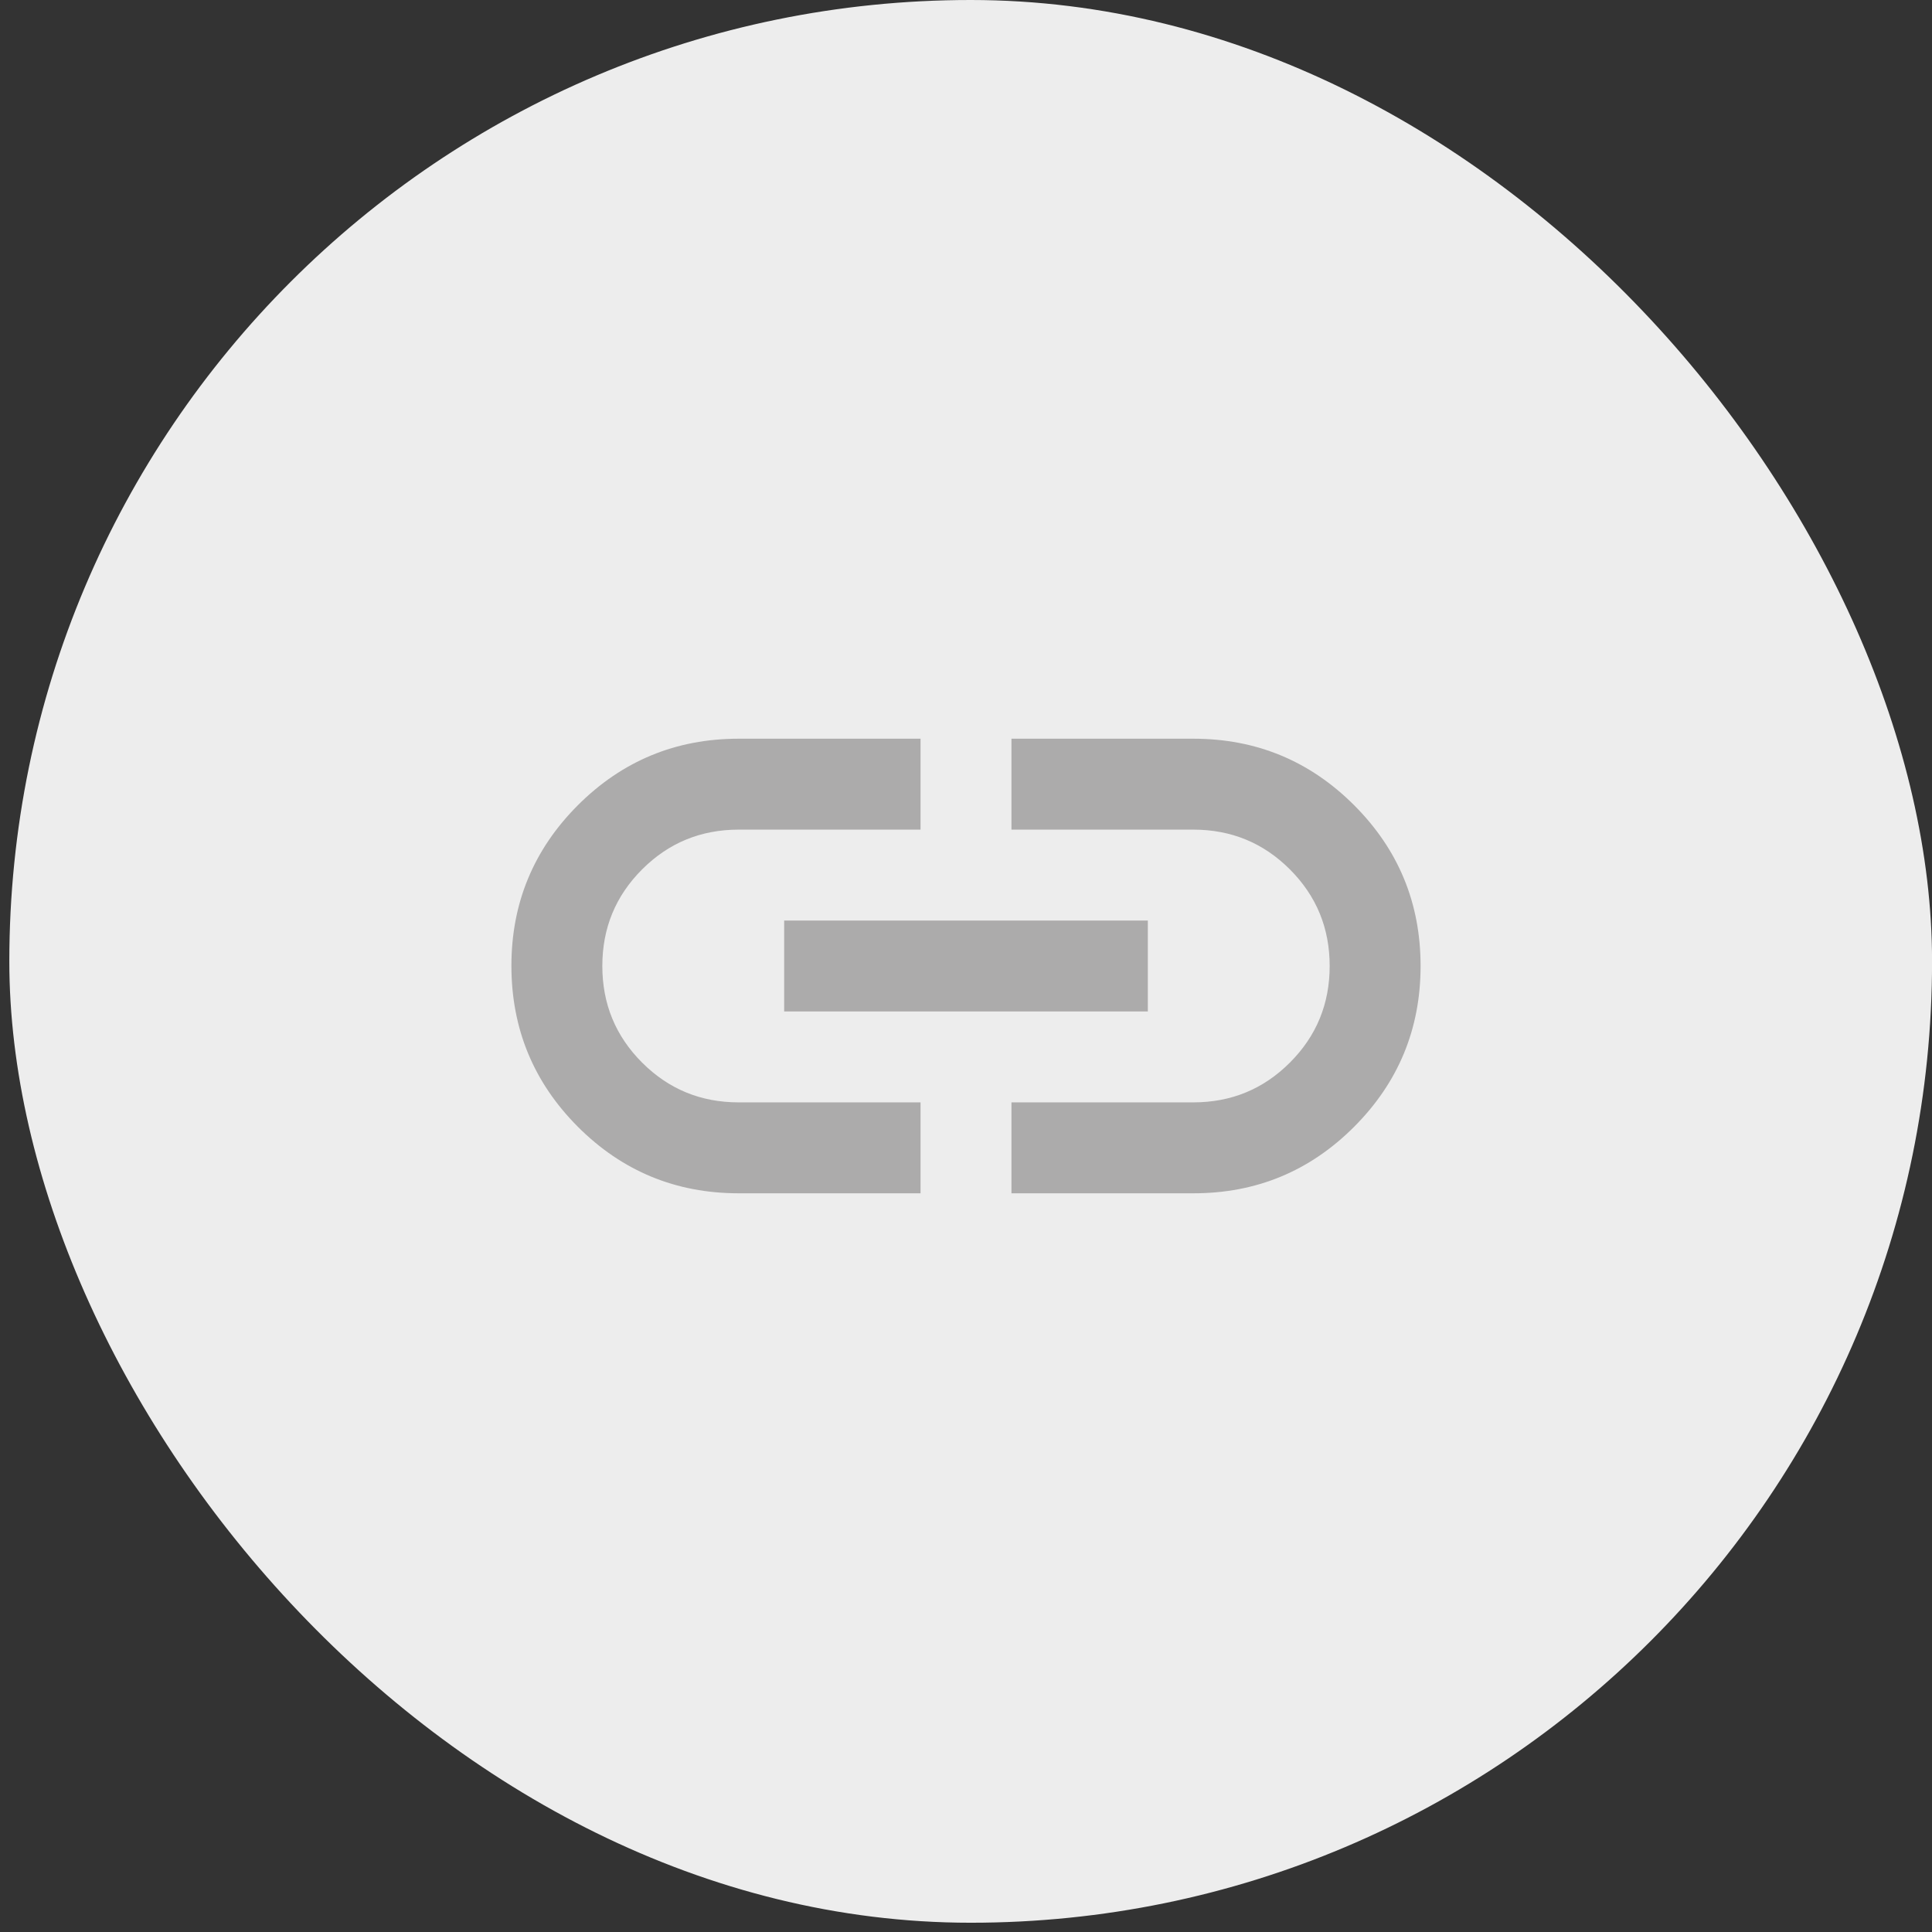 <svg width="34" height="34" viewBox="0 0 34 34" fill="none" xmlns="http://www.w3.org/2000/svg">
<rect x="0" y="0" width="34" height="34" fill="#333333" stroke="none"/>
<rect x="0.164" width="33.837" height="33.837" rx="16.918" fill="#EDEDED"/>
<path d="M16.2 21H13C11.893 21 10.95 20.61 10.17 19.83C9.391 19.049 9.001 18.106 9 17C8.999 15.894 9.39 14.951 10.17 14.17C10.951 13.39 11.894 13 13 13H16.2V14.6H13C12.333 14.6 11.767 14.833 11.3 15.3C10.833 15.767 10.6 16.333 10.6 17C10.6 17.667 10.833 18.233 11.3 18.7C11.767 19.167 12.333 19.4 13 19.4H16.2V21ZM13.8 17.8V16.2H20.2V17.8H13.8ZM17.8 21V19.4H21C21.667 19.4 22.233 19.167 22.7 18.7C23.167 18.233 23.4 17.667 23.4 17C23.4 16.333 23.167 15.767 22.7 15.3C22.233 14.833 21.667 14.6 21 14.6H17.8V13H21C22.107 13 23.05 13.39 23.83 14.17C24.611 14.951 25 15.894 25 17C25 18.106 24.609 19.05 23.83 19.83C23.05 20.611 22.107 21.001 21 21H17.8Z" fill="#ACABAB"/>
</svg>
